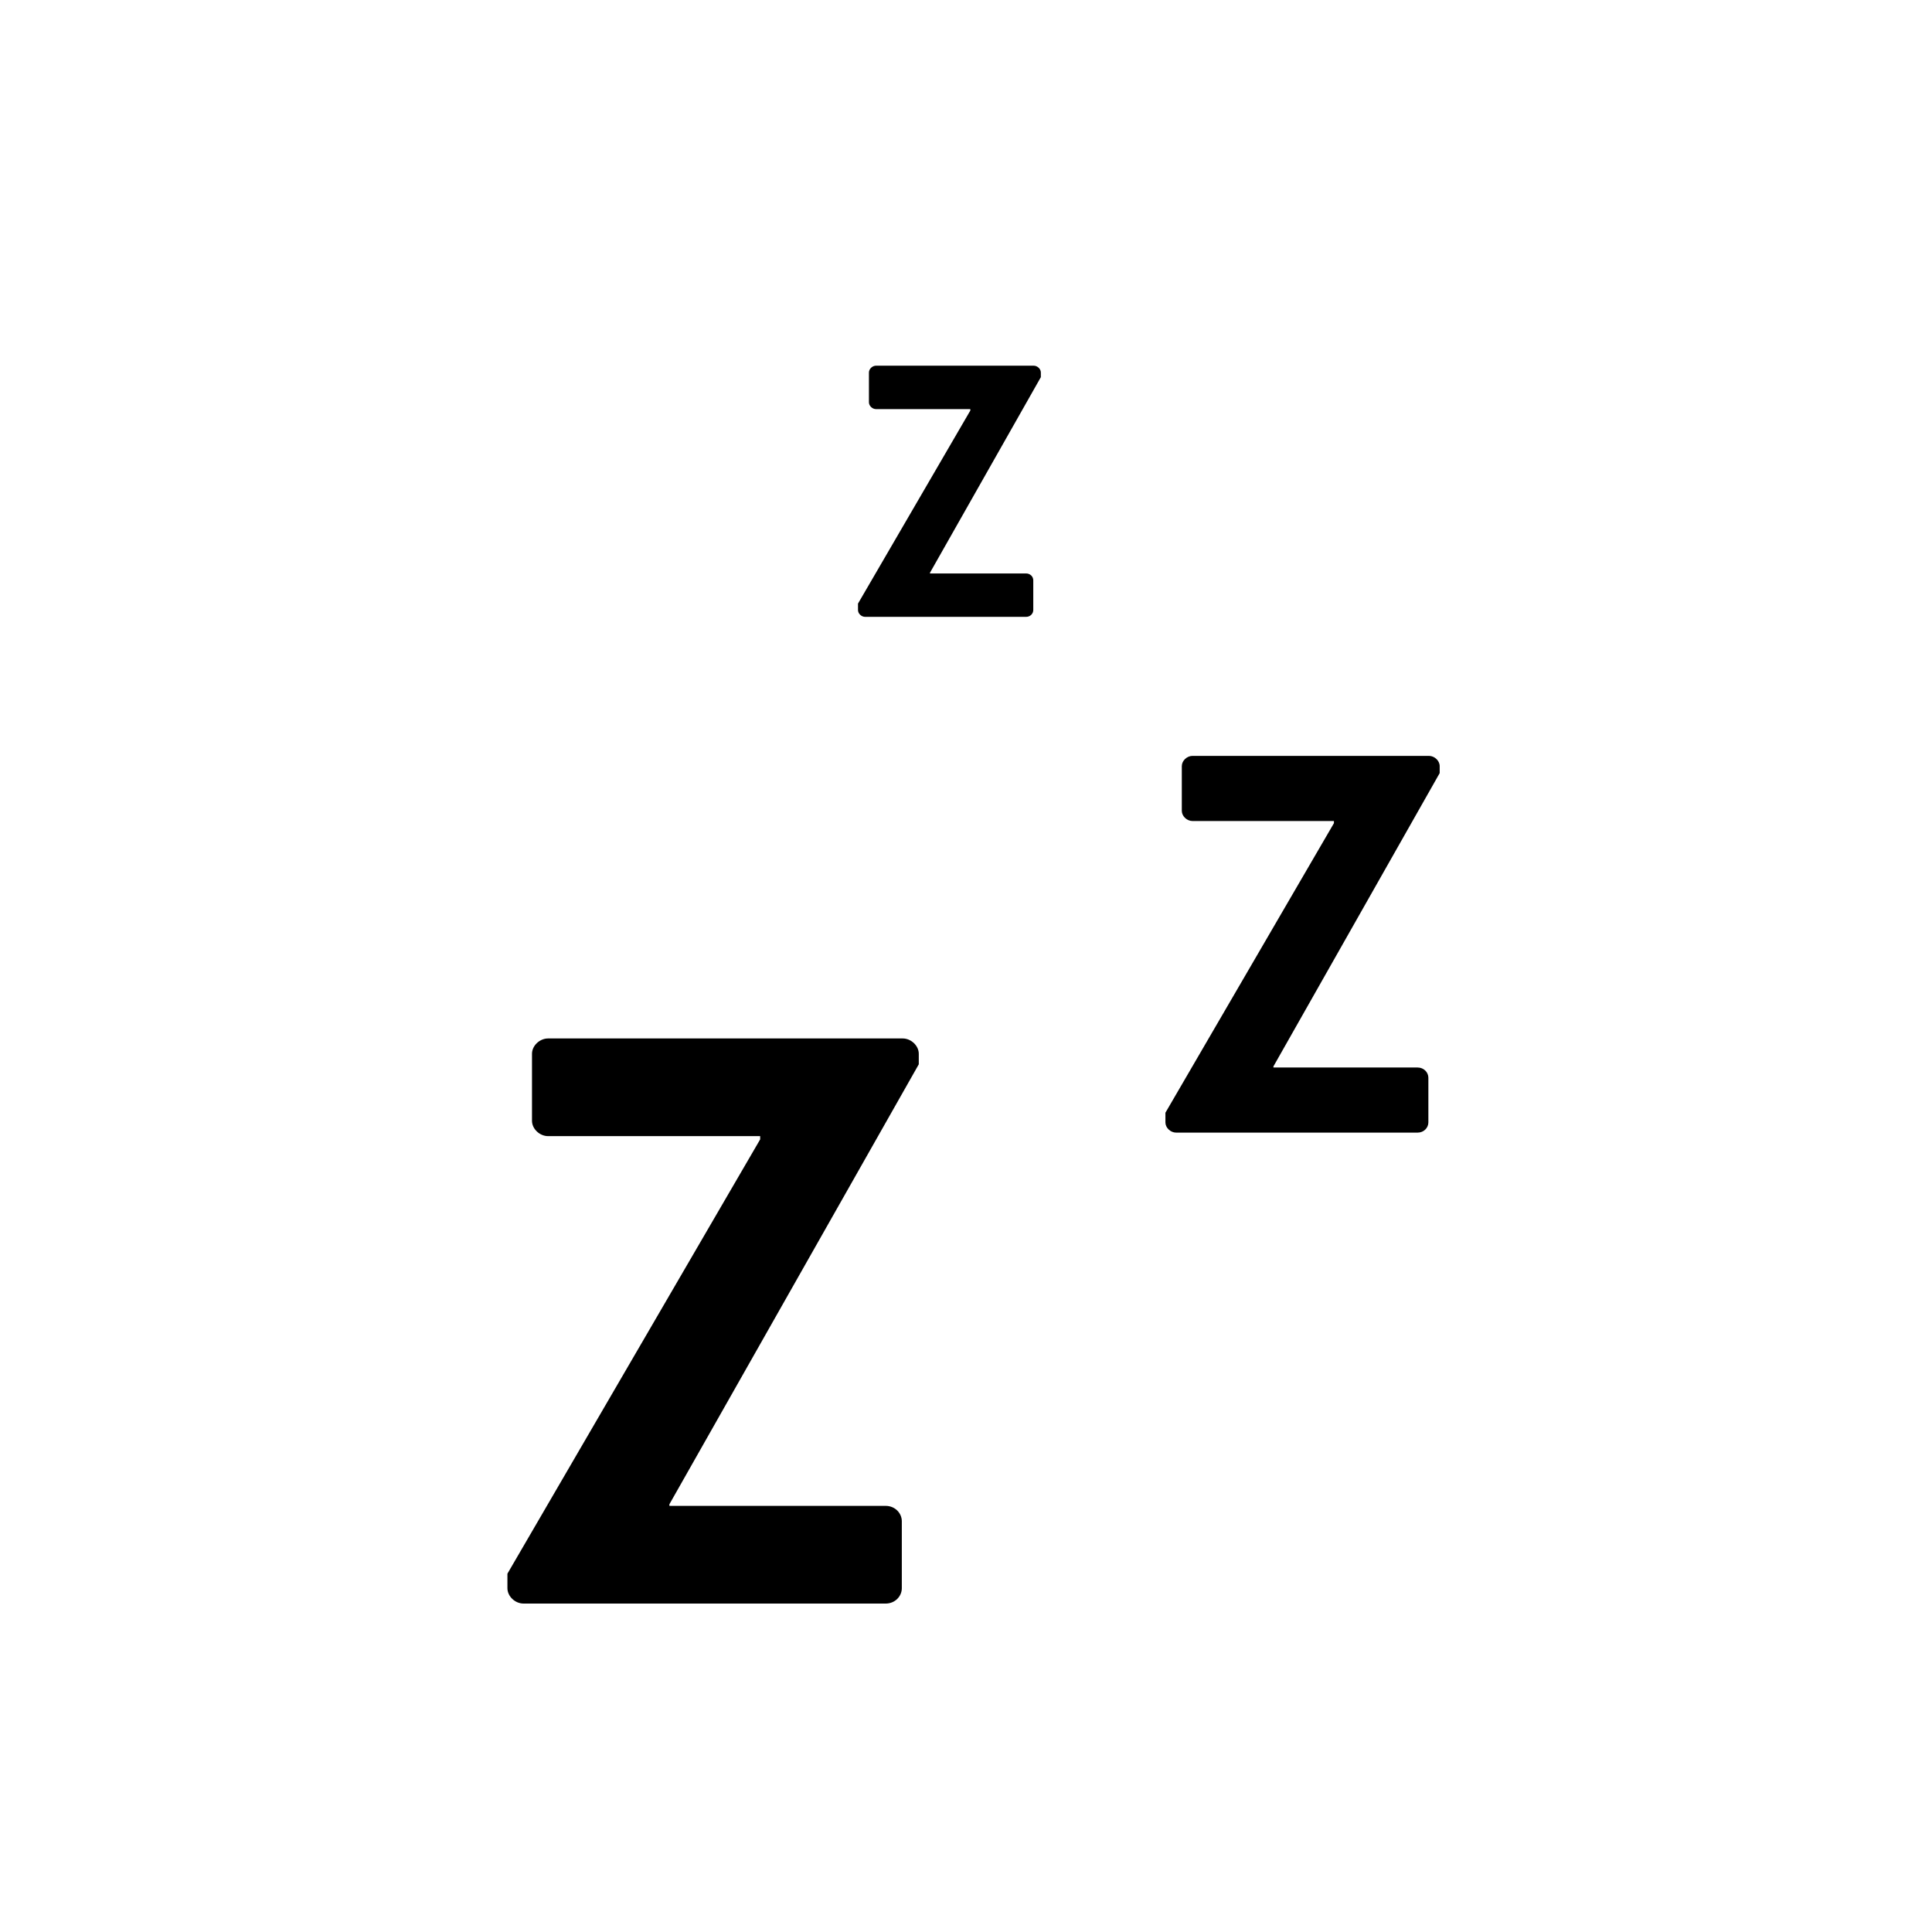 <?xml version="1.0" encoding="UTF-8" standalone="no"?>
<svg width="50px" height="50px" viewBox="0 0 50 50" version="1.1" xmlns="http://www.w3.org/2000/svg" xmlns:xlink="http://www.w3.org/1999/xlink" xmlns:sketch="http://www.bohemiancoding.com/sketch/ns">
    <!-- Generator: Sketch 3.4.4 (17249) - http://www.bohemiancoding.com/sketch -->
    <title>decaf</title>
    <desc>Created with Sketch.</desc>
    <defs></defs>
    <g id="Icons" stroke="none" stroke-width="1" fill="none" fill-rule="evenodd" sketch:type="MSPage">
        <g id="decaf" sketch:type="MSArtboardGroup" fill="#000000">
            <g id="Z-+-Z-Copy-+-Z-Copy-2" sketch:type="MSLayerGroup" transform="translate(13, 9)">
                <path d="M0.132,32.103 C0.132,32.312 0.329,32.5 0.549,32.5 L9.922,32.5 C10.163,32.5 10.339,32.312 10.339,32.103 L10.339,30.369 C10.339,30.16 10.163,29.972 9.922,29.972 L4.324,29.972 L4.324,29.93 L10.778,18.544 L10.778,18.272 C10.778,18.063 10.58,17.875 10.361,17.875 L1.185,17.875 C0.966,17.875 0.768,18.063 0.768,18.272 L0.768,20.006 C0.768,20.215 0.966,20.403 1.185,20.403 L6.673,20.403 L6.673,20.487 L0.132,31.727 L0.132,32.103 Z" id="Z" sketch:type="MSShapeGroup"></path>
                <path d="M17.161,20.048 C17.161,20.187 17.293,20.312 17.439,20.312 L23.688,20.312 C23.849,20.312 23.966,20.187 23.966,20.048 L23.966,18.892 C23.966,18.753 23.849,18.627 23.688,18.627 L19.956,18.627 L19.956,18.599 L24.259,11.008 L24.259,10.827 C24.259,10.688 24.127,10.562 23.98,10.562 L17.863,10.562 C17.717,10.562 17.585,10.688 17.585,10.827 L17.585,11.983 C17.585,12.123 17.717,12.248 17.863,12.248 L21.522,12.248 L21.522,12.304 L17.161,19.797 L17.161,20.048 Z" id="Z-Copy" sketch:type="MSShapeGroup"></path>
                <path d="M9.205,6.788 C9.205,6.881 9.293,6.964 9.39,6.964 L13.556,6.964 C13.663,6.964 13.741,6.881 13.741,6.788 L13.741,6.017 C13.741,5.924 13.663,5.841 13.556,5.841 L11.068,5.841 L11.068,5.822 L13.937,0.761 L13.937,0.641 C13.937,0.548 13.849,0.464 13.751,0.464 L9.673,0.464 C9.576,0.464 9.488,0.548 9.488,0.641 L9.488,1.411 C9.488,1.504 9.576,1.588 9.673,1.588 L12.112,1.588 L12.112,1.625 L9.205,6.621 L9.205,6.788 Z" id="Z-Copy-2" sketch:type="MSShapeGroup"></path>
            </g>
        </g>
    </g>
</svg>